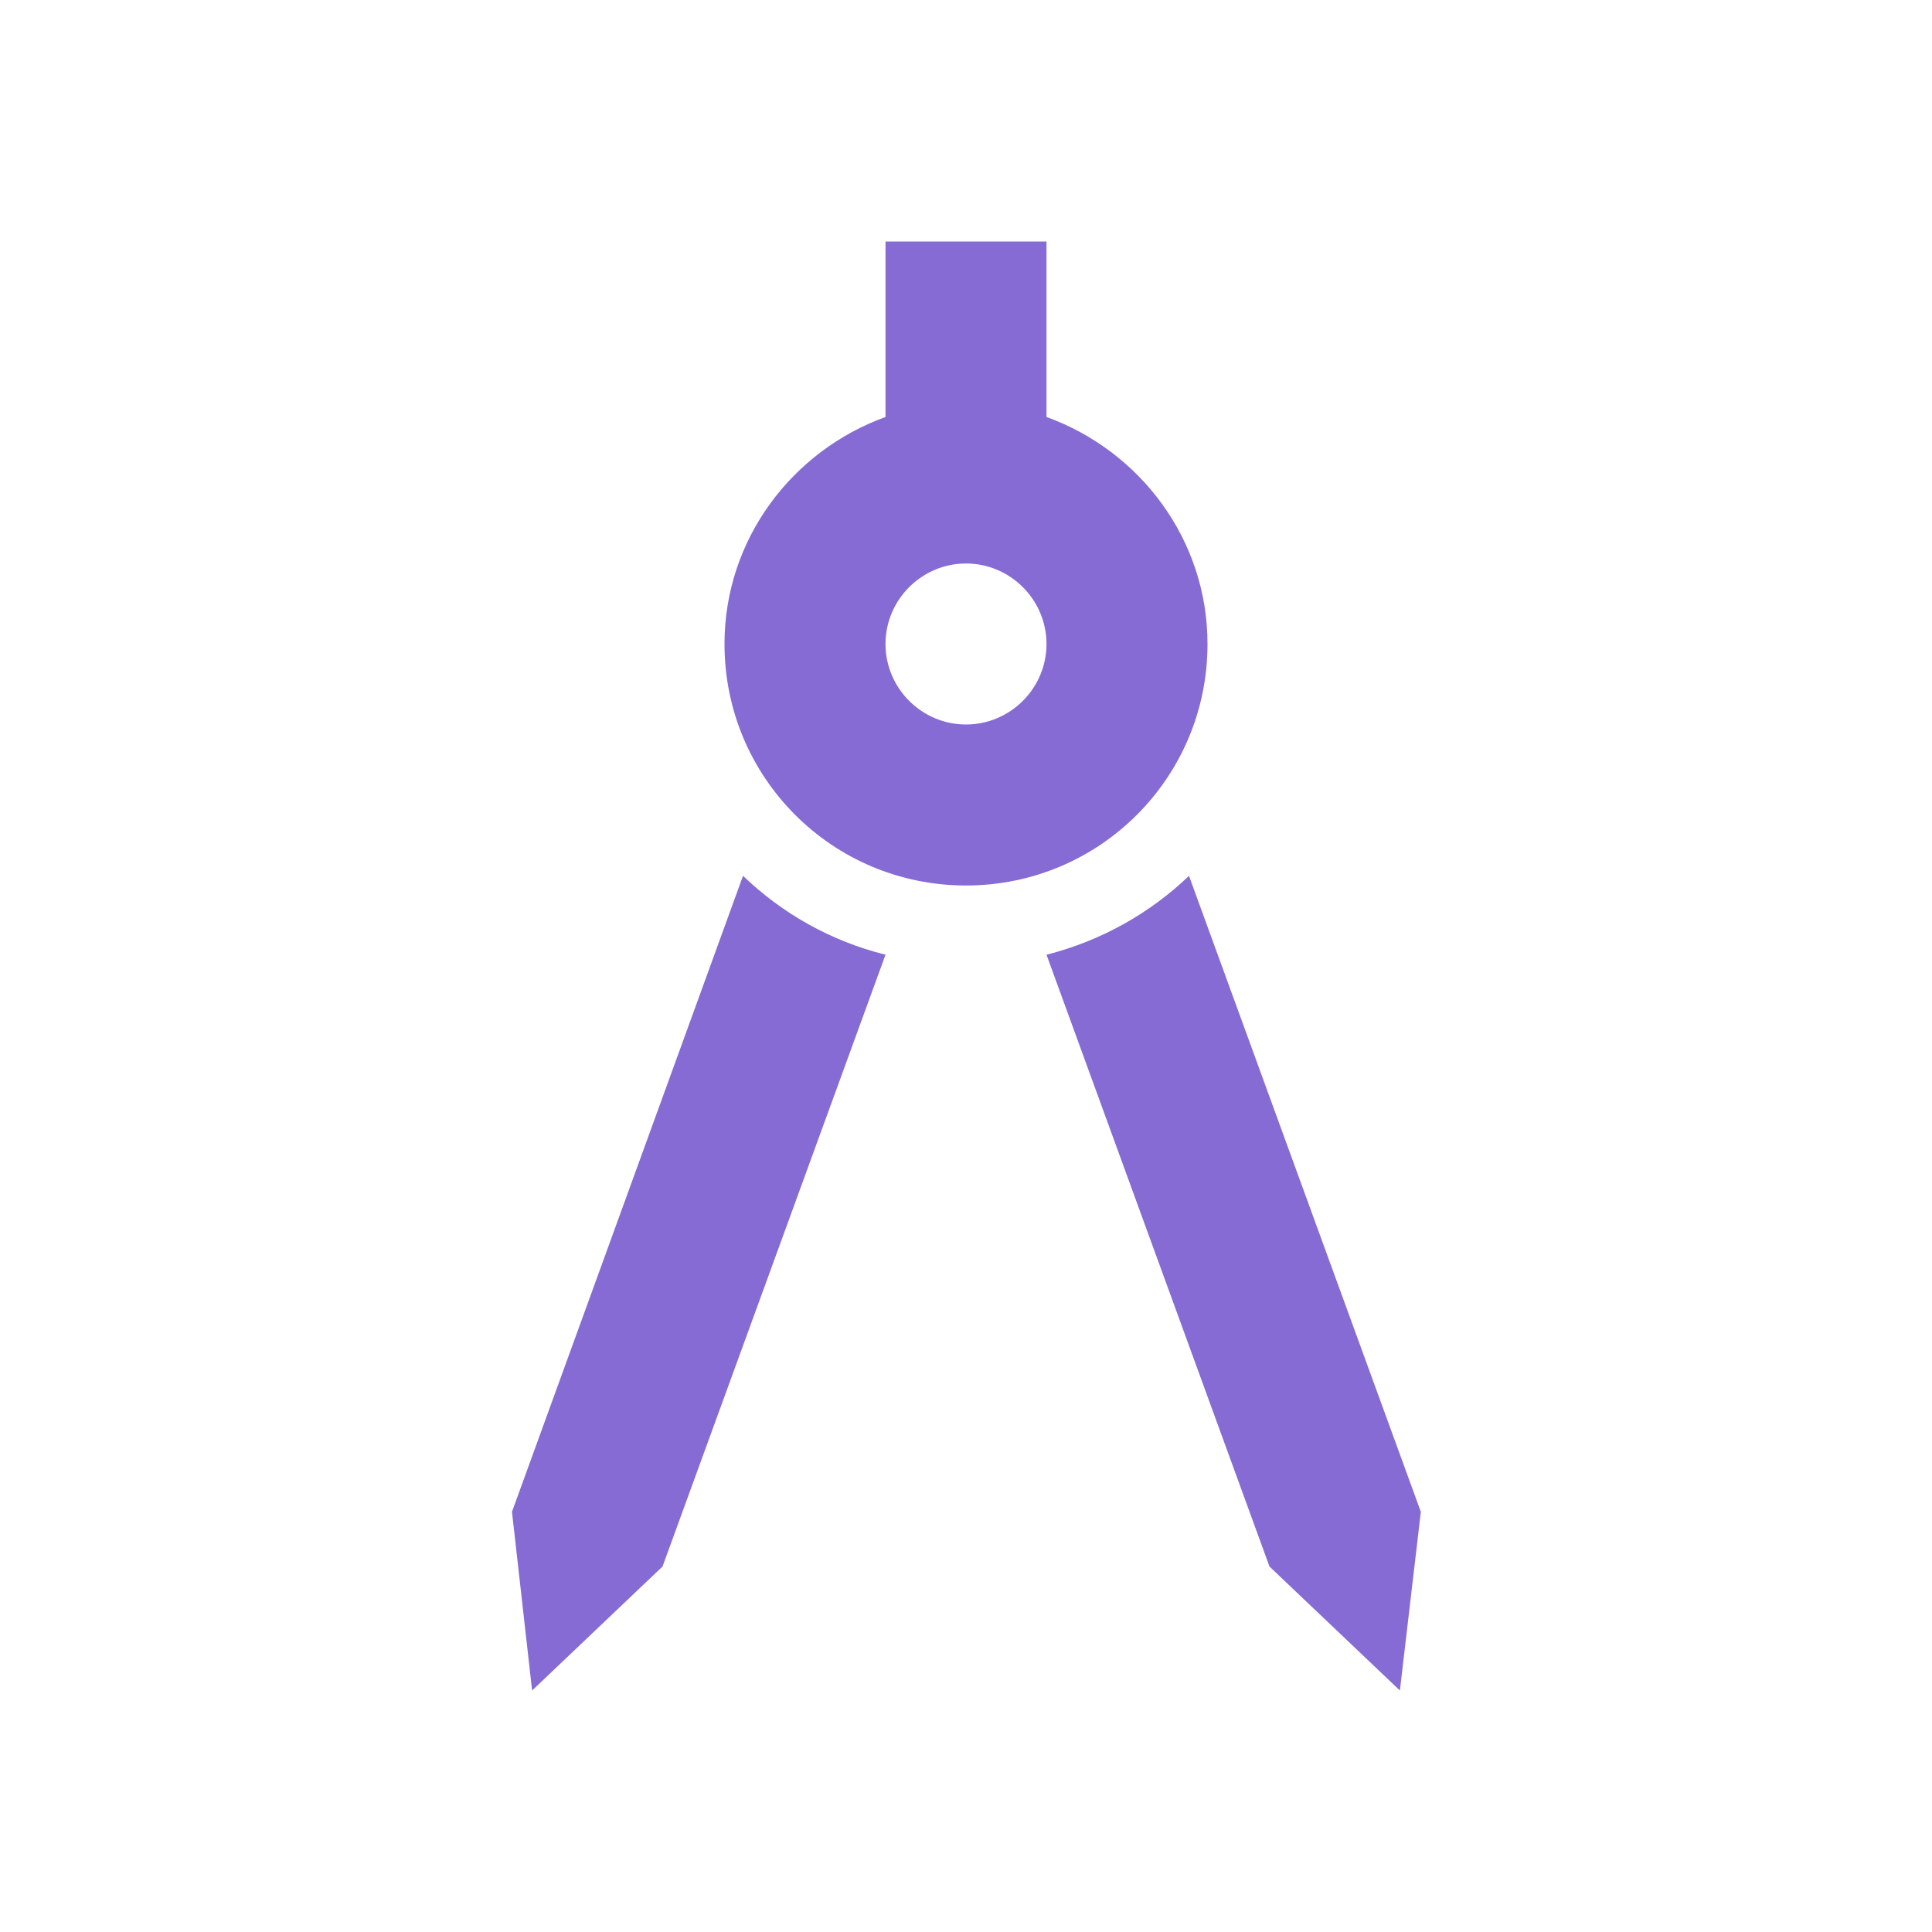 <svg enable-background="new 0 0 24 24" height="24" viewBox="0 0 24 24" width="24" xmlns="http://www.w3.org/2000/svg"><path d="m0 0h24v24h-24z" fill="none"/><path fill="#856bd3" d="m6.36 18.78.25 2.22 1.62-1.54 2.77-7.6c-.68-.17-1.28-.51-1.77-.98z"/><path fill="#856bd3" d="m14.77 10.88c-.49.47-1.1.81-1.77.98l2.77 7.6 1.62 1.54.26-2.22z"/><path fill="#856bd3" d="m15 8c0-1.3-.84-2.4-2-2.82v-2.18h-2v2.18c-1.16.42-2 1.52-2 2.82 0 1.66 1.34 3 3 3s3-1.34 3-3zm-3 1c-.55 0-1-.45-1-1s.45-1 1-1 1 .45 1 1-.45 1-1 1z"/></svg>